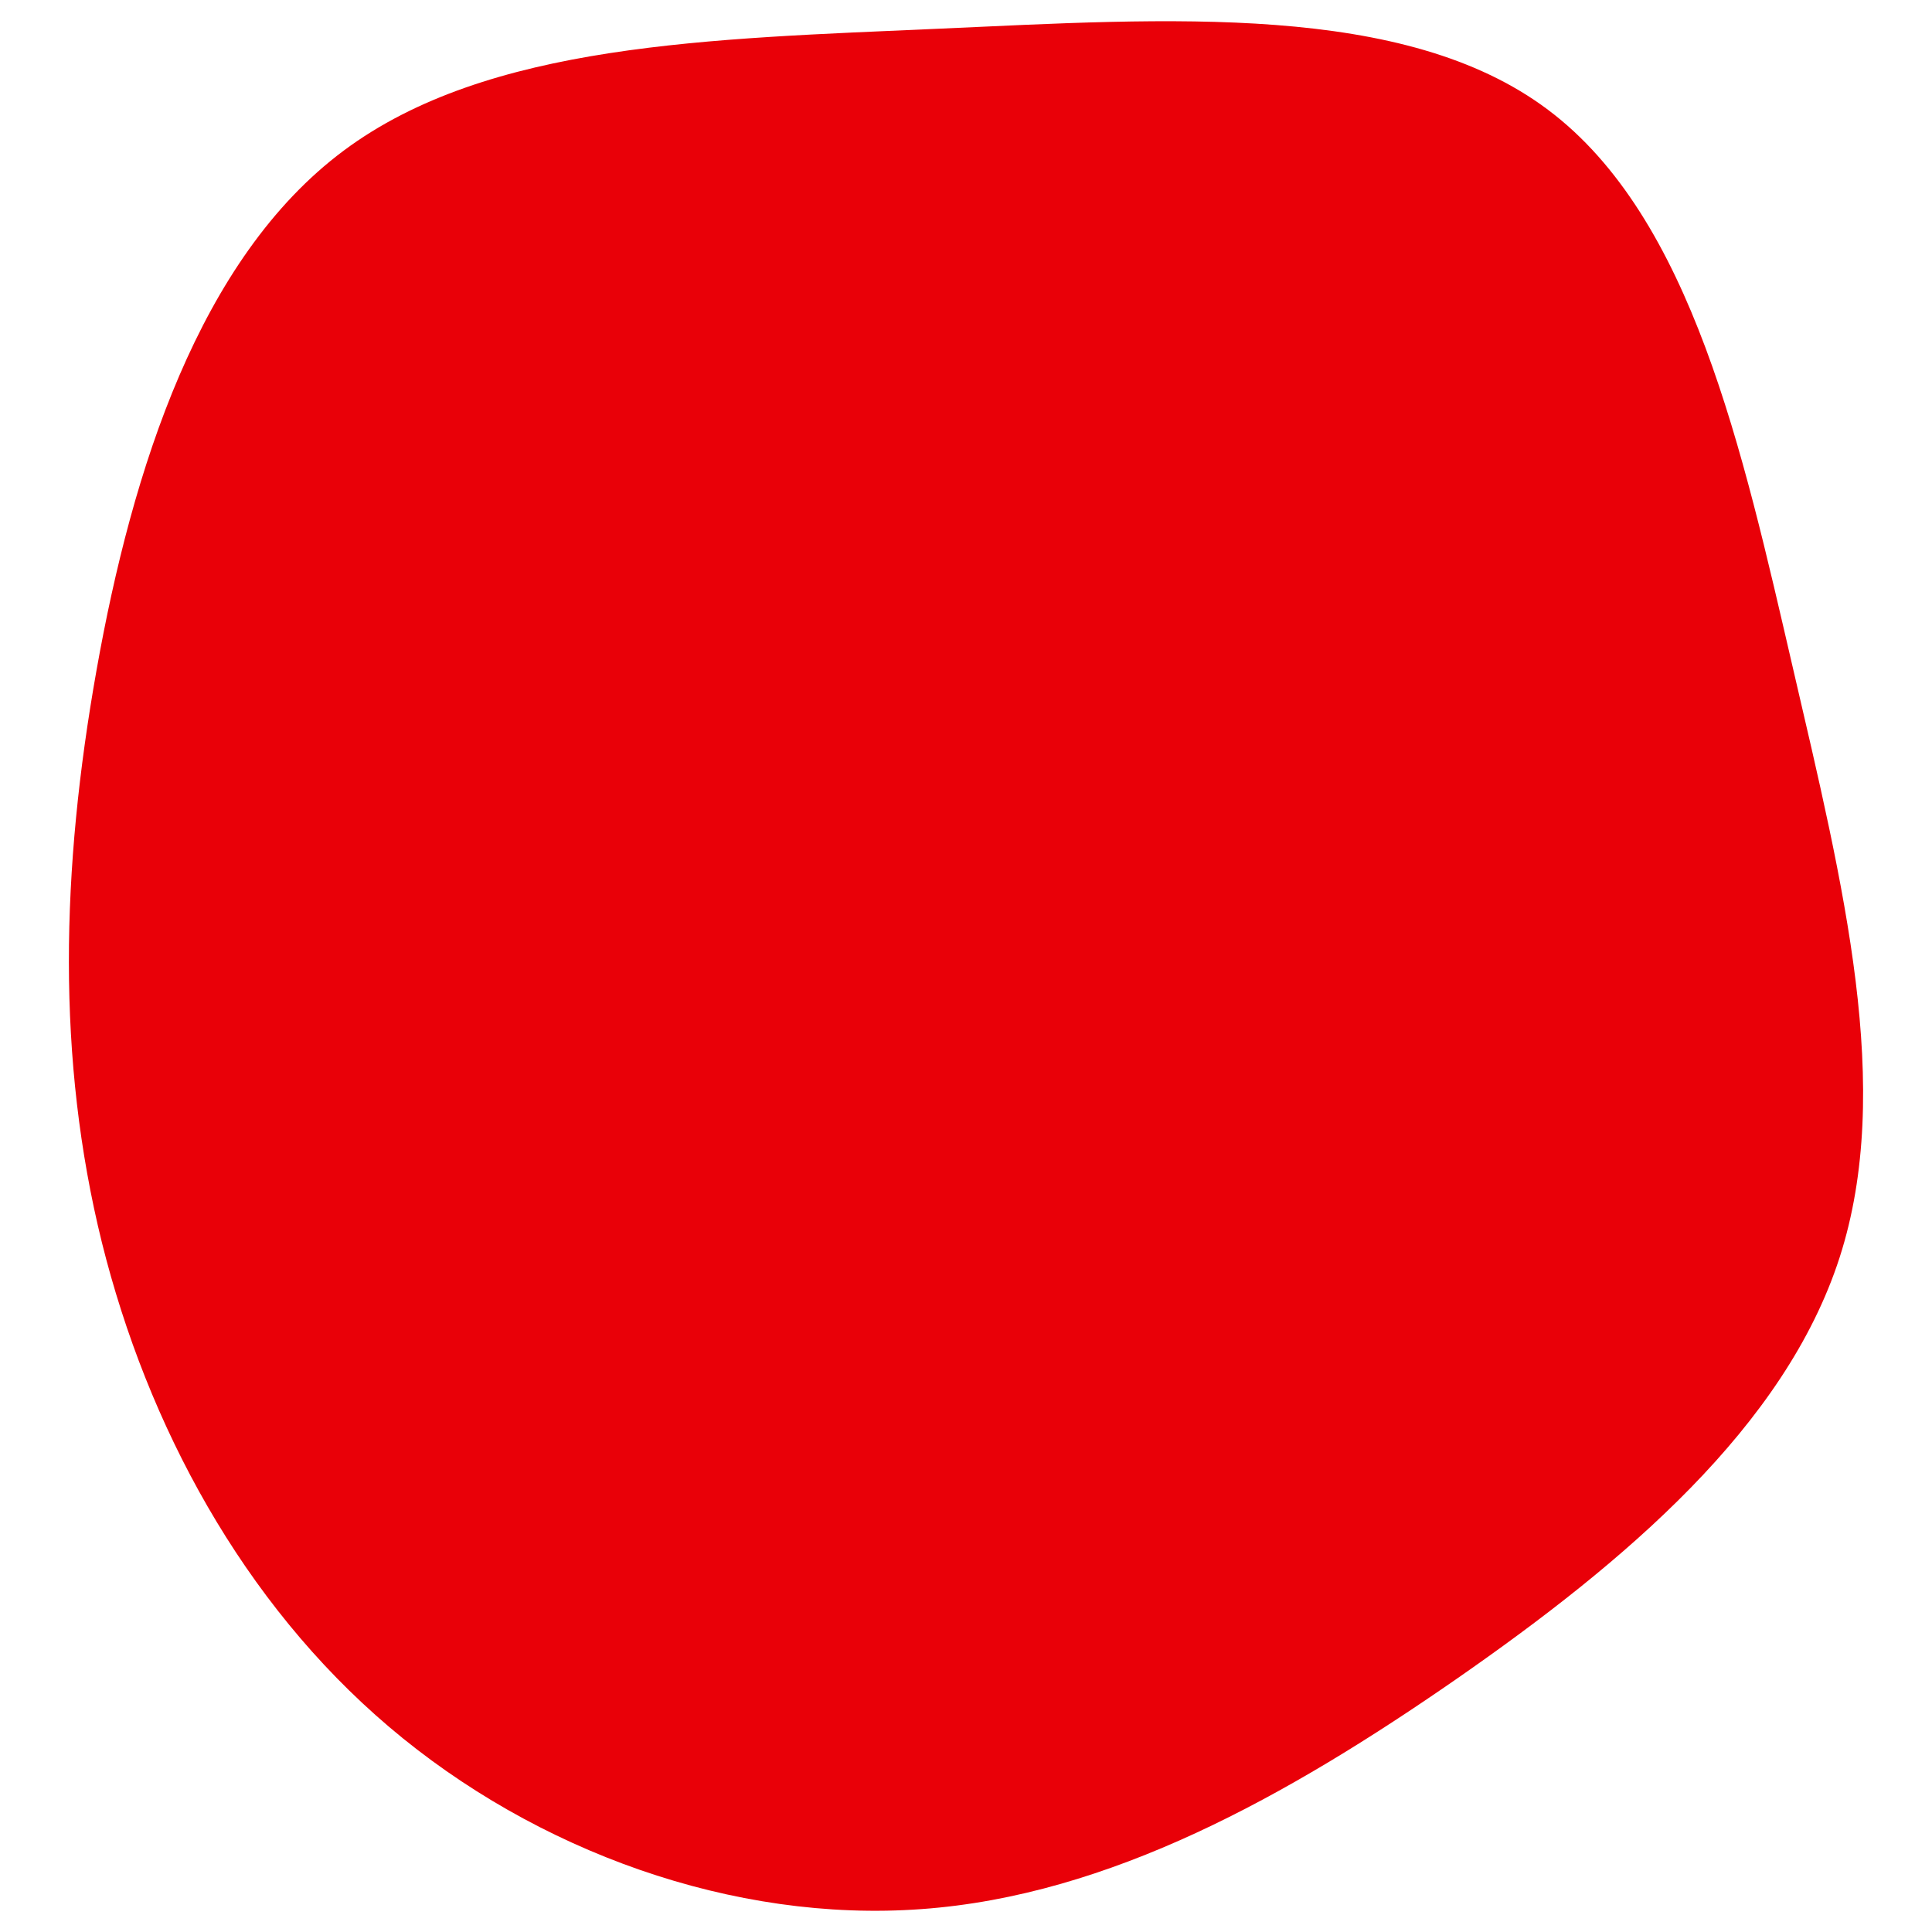 <svg id="visual" viewBox="0 0 700 700" width="700" height="700" xmlns="http://www.w3.org/2000/svg" xmlns:xlink="http://www.w3.org/1999/xlink" version="1.1"><g transform="translate(337.497 348.699)"><path d="M223.4 -308.9C275.5 -269.8 293.8 -185.6 312.1 -106.7C330.4 -27.8 348.8 45.7 329 107C309.2 168.2 251.3 217.2 190.1 259.7C128.9 302.1 64.5 338.1 -3.6 343C-71.7 348 -143.4 322.1 -196.5 277C-249.6 231.9 -284.1 167.7 -300.6 101.4C-317 35 -315.4 -33.5 -302.5 -106C-289.6 -178.5 -265.3 -255.1 -213 -294.1C-160.7 -333.1 -80.3 -334.6 2.7 -338.3C85.7 -342 171.4 -348 223.4 -308.9" fill="#E90008"></path></g></svg>